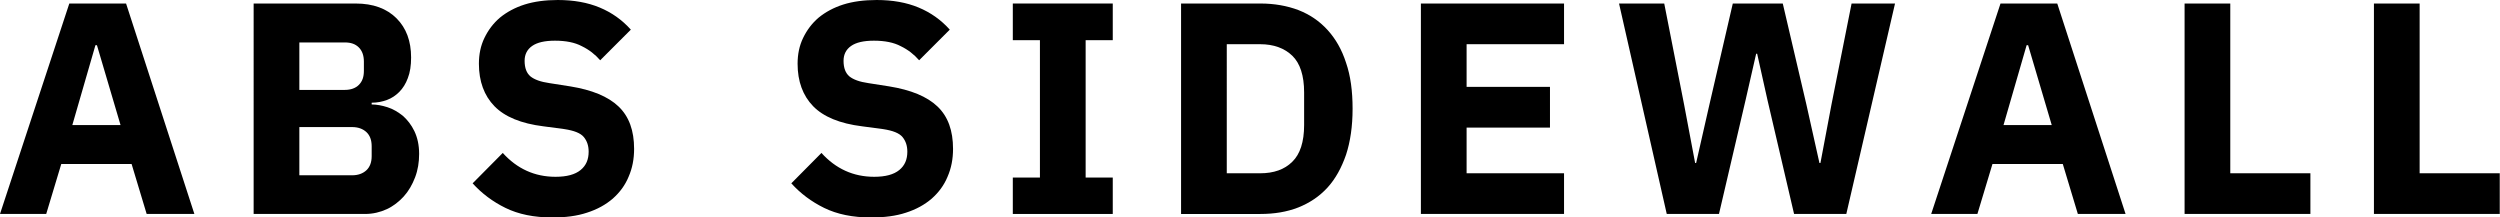 <!-- Generator: Adobe Illustrator 23.1.1, SVG Export Plug-In  -->
<svg version="1.1" xmlns="http://www.w3.org/2000/svg" xmlns:xlink="http://www.w3.org/1999/xlink" x="0px" y="0px" width="99.55px"
	 height="8.66px" viewBox="0 0 99.55 8.66" style="enable-background:new 0 0 99.55 8.66;" xml:space="preserve">
<defs>
</defs>
<g>
	<path d="M5.84,8.52l-0.6-1.99h-2.8l-0.6,1.99H0l2.76-8.38h2.26l2.72,8.38H5.84z M3.86,1.8H3.8L2.88,4.98H4.8L3.86,1.8z"/>
	<path d="M10.09,0.14h4.07c0.7,0,1.24,0.2,1.63,0.59c0.39,0.39,0.58,0.91,0.58,1.56c0,0.32-0.04,0.59-0.13,0.82
		c-0.08,0.22-0.2,0.41-0.34,0.55c-0.14,0.14-0.3,0.25-0.49,0.32s-0.39,0.11-0.61,0.11v0.07c0.2,0,0.41,0.04,0.63,0.11
		c0.22,0.07,0.42,0.19,0.61,0.34c0.18,0.16,0.34,0.36,0.46,0.61s0.19,0.55,0.19,0.91c0,0.33-0.05,0.64-0.16,0.93
		c-0.11,0.29-0.26,0.55-0.45,0.76s-0.42,0.39-0.68,0.51s-0.55,0.19-0.86,0.19h-4.44V0.14z M11.92,3.58h1.81
		c0.24,0,0.43-0.07,0.56-0.2c0.14-0.14,0.2-0.32,0.2-0.56V2.45c0-0.24-0.07-0.43-0.2-0.56c-0.14-0.14-0.32-0.2-0.56-0.2h-1.81V3.58z
		 M11.92,6.98h2.1c0.24,0,0.43-0.07,0.57-0.2c0.14-0.13,0.21-0.32,0.21-0.56V5.82c0-0.24-0.07-0.43-0.21-0.56s-0.33-0.2-0.57-0.2
		h-2.1V6.98z"/>
	<path d="M22,8.66c-0.74,0-1.36-0.13-1.87-0.38c-0.51-0.25-0.95-0.58-1.31-0.98l1.2-1.21c0.57,0.63,1.27,0.95,2.1,0.95
		c0.45,0,0.78-0.09,1-0.27c0.22-0.18,0.32-0.42,0.32-0.73c0-0.23-0.06-0.42-0.19-0.58s-0.39-0.26-0.78-0.32l-0.83-0.11
		c-0.89-0.11-1.54-0.38-1.95-0.8c-0.41-0.42-0.62-0.99-0.62-1.69c0-0.38,0.07-0.72,0.22-1.03s0.35-0.58,0.62-0.81
		c0.27-0.22,0.6-0.4,0.98-0.52S21.72,0,22.21,0c0.63,0,1.19,0.1,1.67,0.3s0.89,0.49,1.24,0.88L23.9,2.4
		c-0.2-0.23-0.44-0.42-0.73-0.56c-0.28-0.15-0.64-0.22-1.07-0.22c-0.41,0-0.71,0.07-0.91,0.21c-0.2,0.14-0.3,0.34-0.3,0.59
		c0,0.29,0.08,0.49,0.23,0.62c0.16,0.13,0.41,0.22,0.76,0.27l0.83,0.13c0.86,0.14,1.5,0.4,1.92,0.8s0.62,0.96,0.62,1.69
		c0,0.4-0.07,0.77-0.22,1.11c-0.14,0.34-0.35,0.62-0.63,0.87c-0.28,0.24-0.62,0.43-1.03,0.56C22.98,8.6,22.52,8.66,22,8.66z"/>
	<path d="M34.69,8.66c-0.74,0-1.36-0.13-1.87-0.38c-0.51-0.25-0.95-0.58-1.31-0.98l1.2-1.21c0.57,0.63,1.27,0.95,2.1,0.95
		c0.45,0,0.78-0.09,1-0.27c0.22-0.18,0.32-0.42,0.32-0.73c0-0.23-0.06-0.42-0.19-0.58s-0.39-0.26-0.78-0.32l-0.83-0.11
		c-0.89-0.11-1.54-0.38-1.95-0.8c-0.41-0.42-0.62-0.99-0.62-1.69c0-0.38,0.07-0.72,0.22-1.03s0.35-0.58,0.62-0.81
		c0.27-0.22,0.6-0.4,0.98-0.52S34.41,0,34.91,0c0.63,0,1.19,0.1,1.67,0.3s0.89,0.49,1.24,0.88L36.6,2.4
		c-0.2-0.23-0.44-0.42-0.73-0.56c-0.28-0.15-0.64-0.22-1.07-0.22c-0.41,0-0.71,0.07-0.91,0.21c-0.2,0.14-0.3,0.34-0.3,0.59
		c0,0.29,0.08,0.49,0.23,0.62c0.16,0.13,0.41,0.22,0.76,0.27l0.83,0.13c0.86,0.14,1.5,0.4,1.92,0.8s0.62,0.96,0.62,1.69
		c0,0.4-0.07,0.77-0.22,1.11c-0.14,0.34-0.35,0.62-0.63,0.87c-0.28,0.24-0.62,0.43-1.03,0.56C35.68,8.6,35.21,8.66,34.69,8.66z"/>
	<path d="M40.33,8.52V7.07h1.08V1.6h-1.08V0.14h3.98V1.6h-1.08v5.47h1.08v1.45H40.33z"/>
	<path d="M47.03,0.14h3.16c0.55,0,1.06,0.09,1.51,0.26c0.46,0.18,0.84,0.44,1.16,0.79c0.32,0.35,0.57,0.78,0.74,1.31
		c0.18,0.52,0.26,1.13,0.26,1.83c0,0.7-0.09,1.31-0.26,1.83c-0.18,0.52-0.42,0.96-0.74,1.31c-0.32,0.35-0.71,0.61-1.16,0.79
		c-0.46,0.18-0.96,0.26-1.51,0.26h-3.16V0.14z M50.18,6.9c0.54,0,0.97-0.15,1.28-0.46c0.31-0.3,0.47-0.79,0.47-1.46v-1.3
		c0-0.67-0.16-1.16-0.47-1.46s-0.74-0.46-1.28-0.46h-1.33V6.9H50.18z"/>
	<path d="M56.58,8.52V0.14h5.7v1.62H58.4v1.7h3.32v1.62H58.4V6.9h3.88v1.62H56.58z"/>
	<path d="M66.37,8.52l-1.9-8.38h1.8l0.79,4.02l0.44,2.33h0.04l0.53-2.33L69,0.14h1.99l0.94,4.02l0.52,2.33h0.04l0.44-2.33l0.8-4.02
		h1.73l-1.94,8.38h-2.08l-1.06-4.54l-0.41-1.84h-0.04l-0.42,1.84l-1.06,4.54H66.37z"/>
	<path d="M82.74,8.52l-0.6-1.99h-2.8l-0.6,1.99H76.9l2.76-8.38h2.26l2.72,8.38H82.74z M80.76,1.8H80.7l-0.92,3.18h1.92L80.76,1.8z"
		/>
	<path d="M86.99,8.52V0.14h1.82V6.9H92v1.62H86.99z"/>
	<path d="M94.53,8.52V0.14h1.82V6.9h3.19v1.62H94.53z"/>
</g>
</svg>

